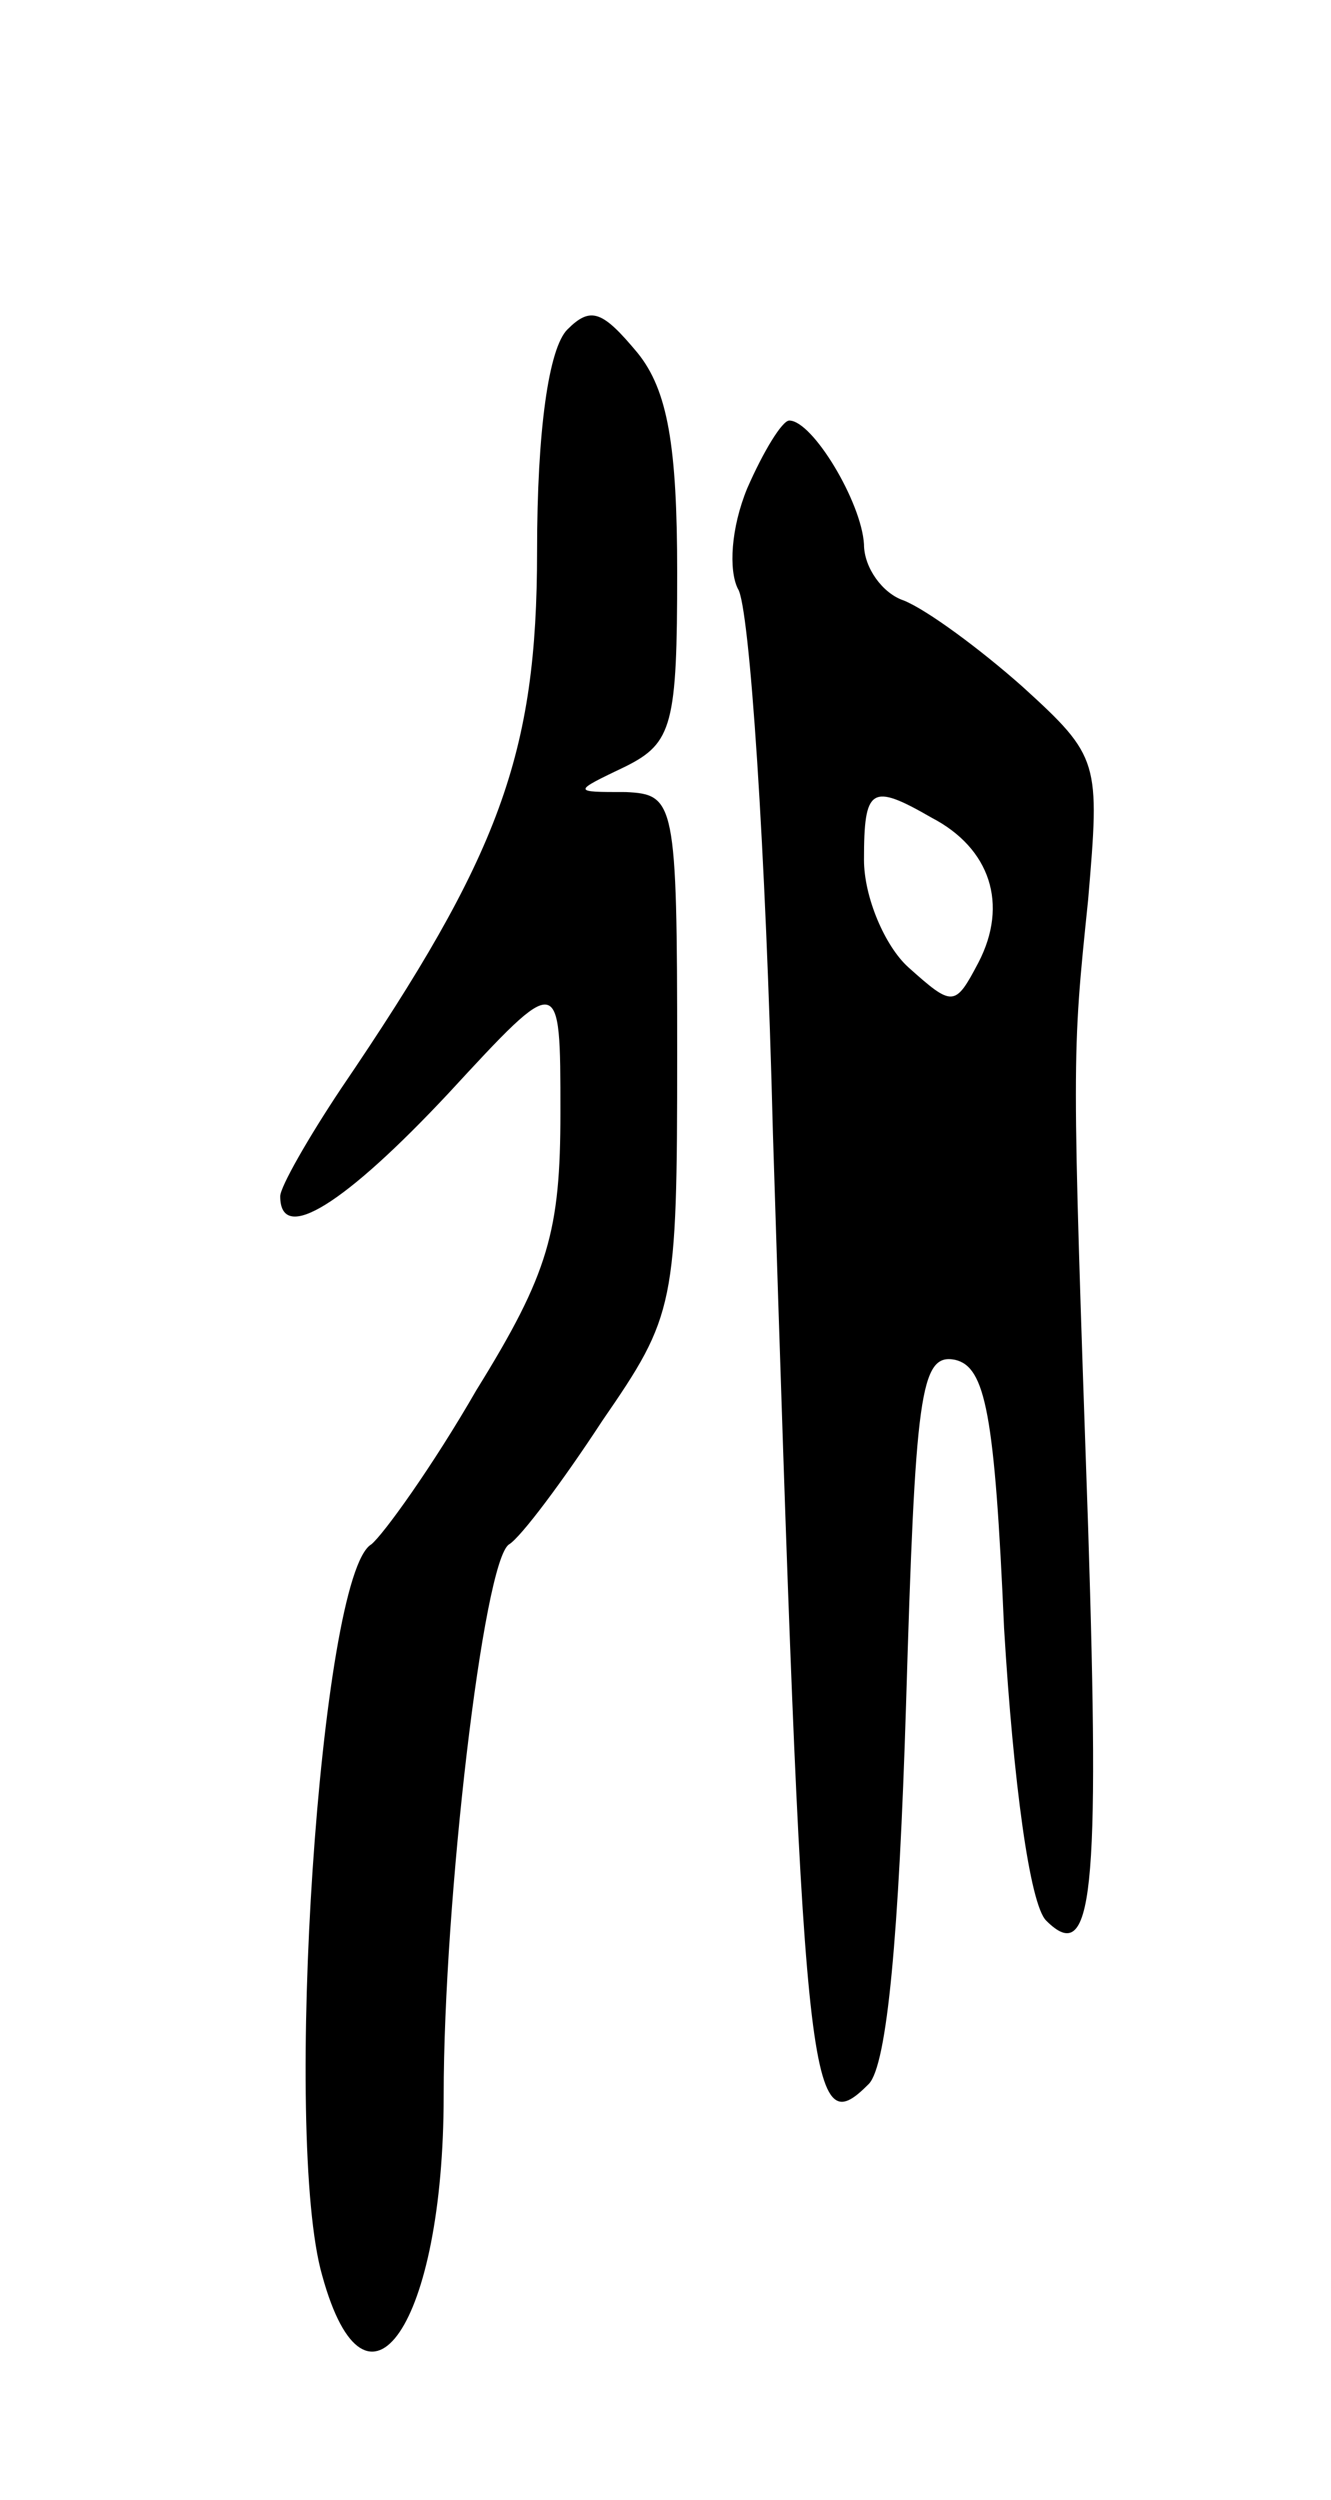 <svg version="1.0" xmlns="http://www.w3.org/2000/svg"
 width="57pt" height="107pt" viewBox="0 0 57 107"
 preserveAspectRatio="xMidYMid meet">
<g transform="translate(0,107) scale(0.1,-0.1)"
fill="#000000" stroke="none">
<path d="M243 929 c-8 -8 -13 -43 -13 -95 0 -87 -16 -130 -84 -230 -14 -21
-26 -42 -26 -46 0 -21 28 -3 72 44 48 52 48 52 48 -8 0 -51 -5 -69 -36 -119
-19 -33 -40 -62 -45 -66 -22 -13 -38 -254 -21 -313 19 -69 52 -21 52 77 0 83
17 229 28 236 5 3 23 27 40 53 31 45 32 49 32 157 0 108 -1 111 -22 112 -23 0
-23 0 0 11 20 10 22 18 22 83 0 54 -4 78 -17 94 -15 18 -20 20 -30 10z"/>
<path d="M320 861 c-7 -17 -8 -35 -4 -43 5 -7 12 -112 15 -233 13 -413 15
-433 41 -407 8 8 13 65 16 162 4 133 6 151 21 148 13 -3 17 -23 21 -115 4 -66
11 -118 18 -125 20 -20 23 11 18 168 -7 204 -7 201 0 269 5 59 5 61 -28 91
-18 16 -41 33 -51 37 -9 3 -17 14 -17 24 -1 18 -22 53 -32 53 -3 0 -11 -13
-18 -29z m79 -141 c25 -13 33 -37 20 -62 -10 -19 -11 -19 -30 -2 -10 9 -19 30
-19 46 0 31 3 33 29 18z"/>
</g>
</svg>
